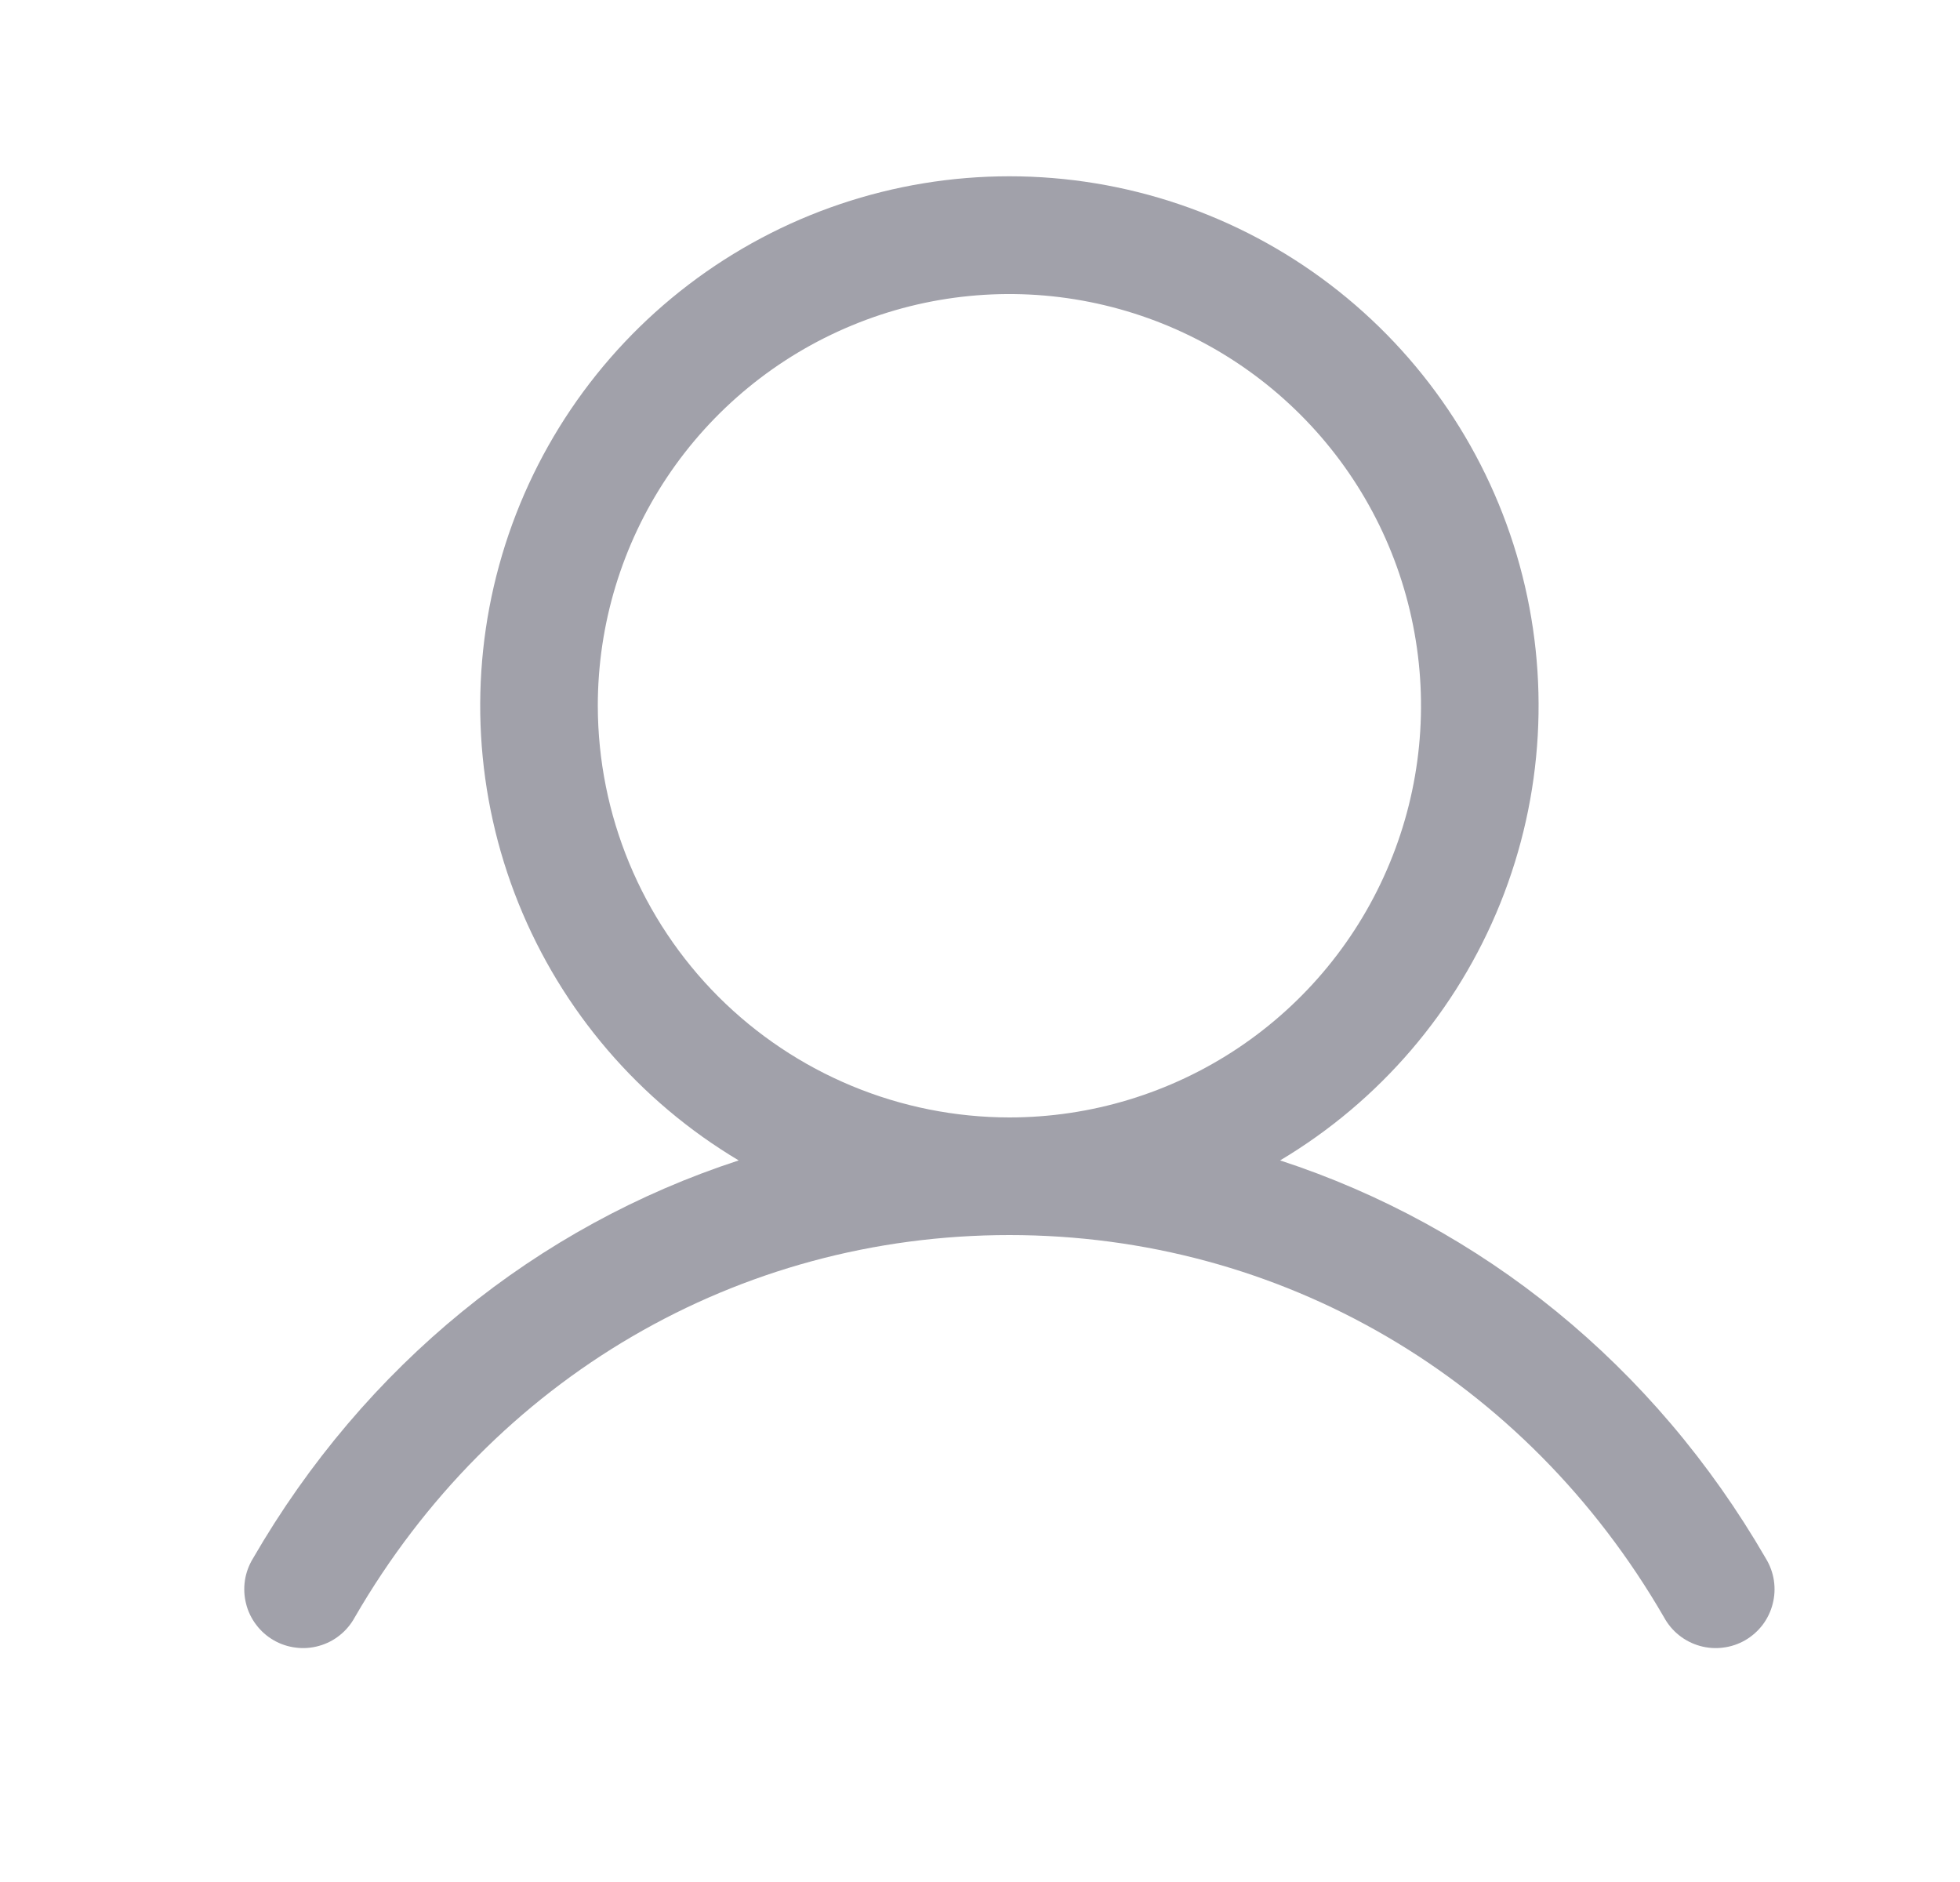 <svg width="25" height="24" viewBox="0 0 25 24" fill="none" xmlns="http://www.w3.org/2000/svg">
<path d="M22.524 19.875C21.096 17.407 18.896 15.637 16.328 14.798C17.598 14.041 18.585 12.889 19.137 11.518C19.689 10.147 19.775 8.632 19.383 7.207C18.991 5.782 18.142 4.525 16.966 3.629C15.791 2.733 14.353 2.248 12.875 2.248C11.397 2.248 9.96 2.733 8.784 3.629C7.608 4.525 6.759 5.782 6.367 7.207C5.975 8.632 6.061 10.147 6.613 11.518C7.165 12.889 8.152 14.041 9.422 14.798C6.854 15.636 4.654 17.406 3.226 19.875C3.174 19.96 3.139 20.055 3.124 20.154C3.109 20.253 3.114 20.355 3.139 20.452C3.163 20.549 3.207 20.64 3.268 20.72C3.328 20.8 3.404 20.867 3.491 20.917C3.577 20.967 3.673 20.999 3.773 21.011C3.872 21.024 3.973 21.016 4.069 20.989C4.166 20.962 4.256 20.916 4.334 20.853C4.412 20.791 4.477 20.713 4.525 20.625C6.291 17.573 9.413 15.75 12.875 15.75C16.337 15.75 19.459 17.573 21.225 20.625C21.273 20.713 21.338 20.791 21.416 20.853C21.495 20.916 21.585 20.962 21.681 20.989C21.777 21.016 21.878 21.024 21.978 21.011C22.077 20.999 22.173 20.967 22.26 20.917C22.346 20.867 22.422 20.8 22.483 20.72C22.543 20.64 22.587 20.549 22.611 20.452C22.636 20.355 22.641 20.253 22.626 20.154C22.611 20.055 22.576 19.96 22.524 19.875ZM7.625 9C7.625 7.962 7.933 6.947 8.51 6.083C9.087 5.22 9.907 4.547 10.866 4.15C11.825 3.752 12.881 3.648 13.899 3.851C14.918 4.054 15.853 4.554 16.587 5.288C17.322 6.022 17.822 6.957 18.024 7.976C18.227 8.994 18.123 10.05 17.725 11.009C17.328 11.969 16.655 12.788 15.792 13.365C14.928 13.942 13.913 14.25 12.875 14.25C11.483 14.249 10.149 13.695 9.164 12.711C8.18 11.726 7.627 10.392 7.625 9Z" fill="#A1A1AA"/>
</svg>
